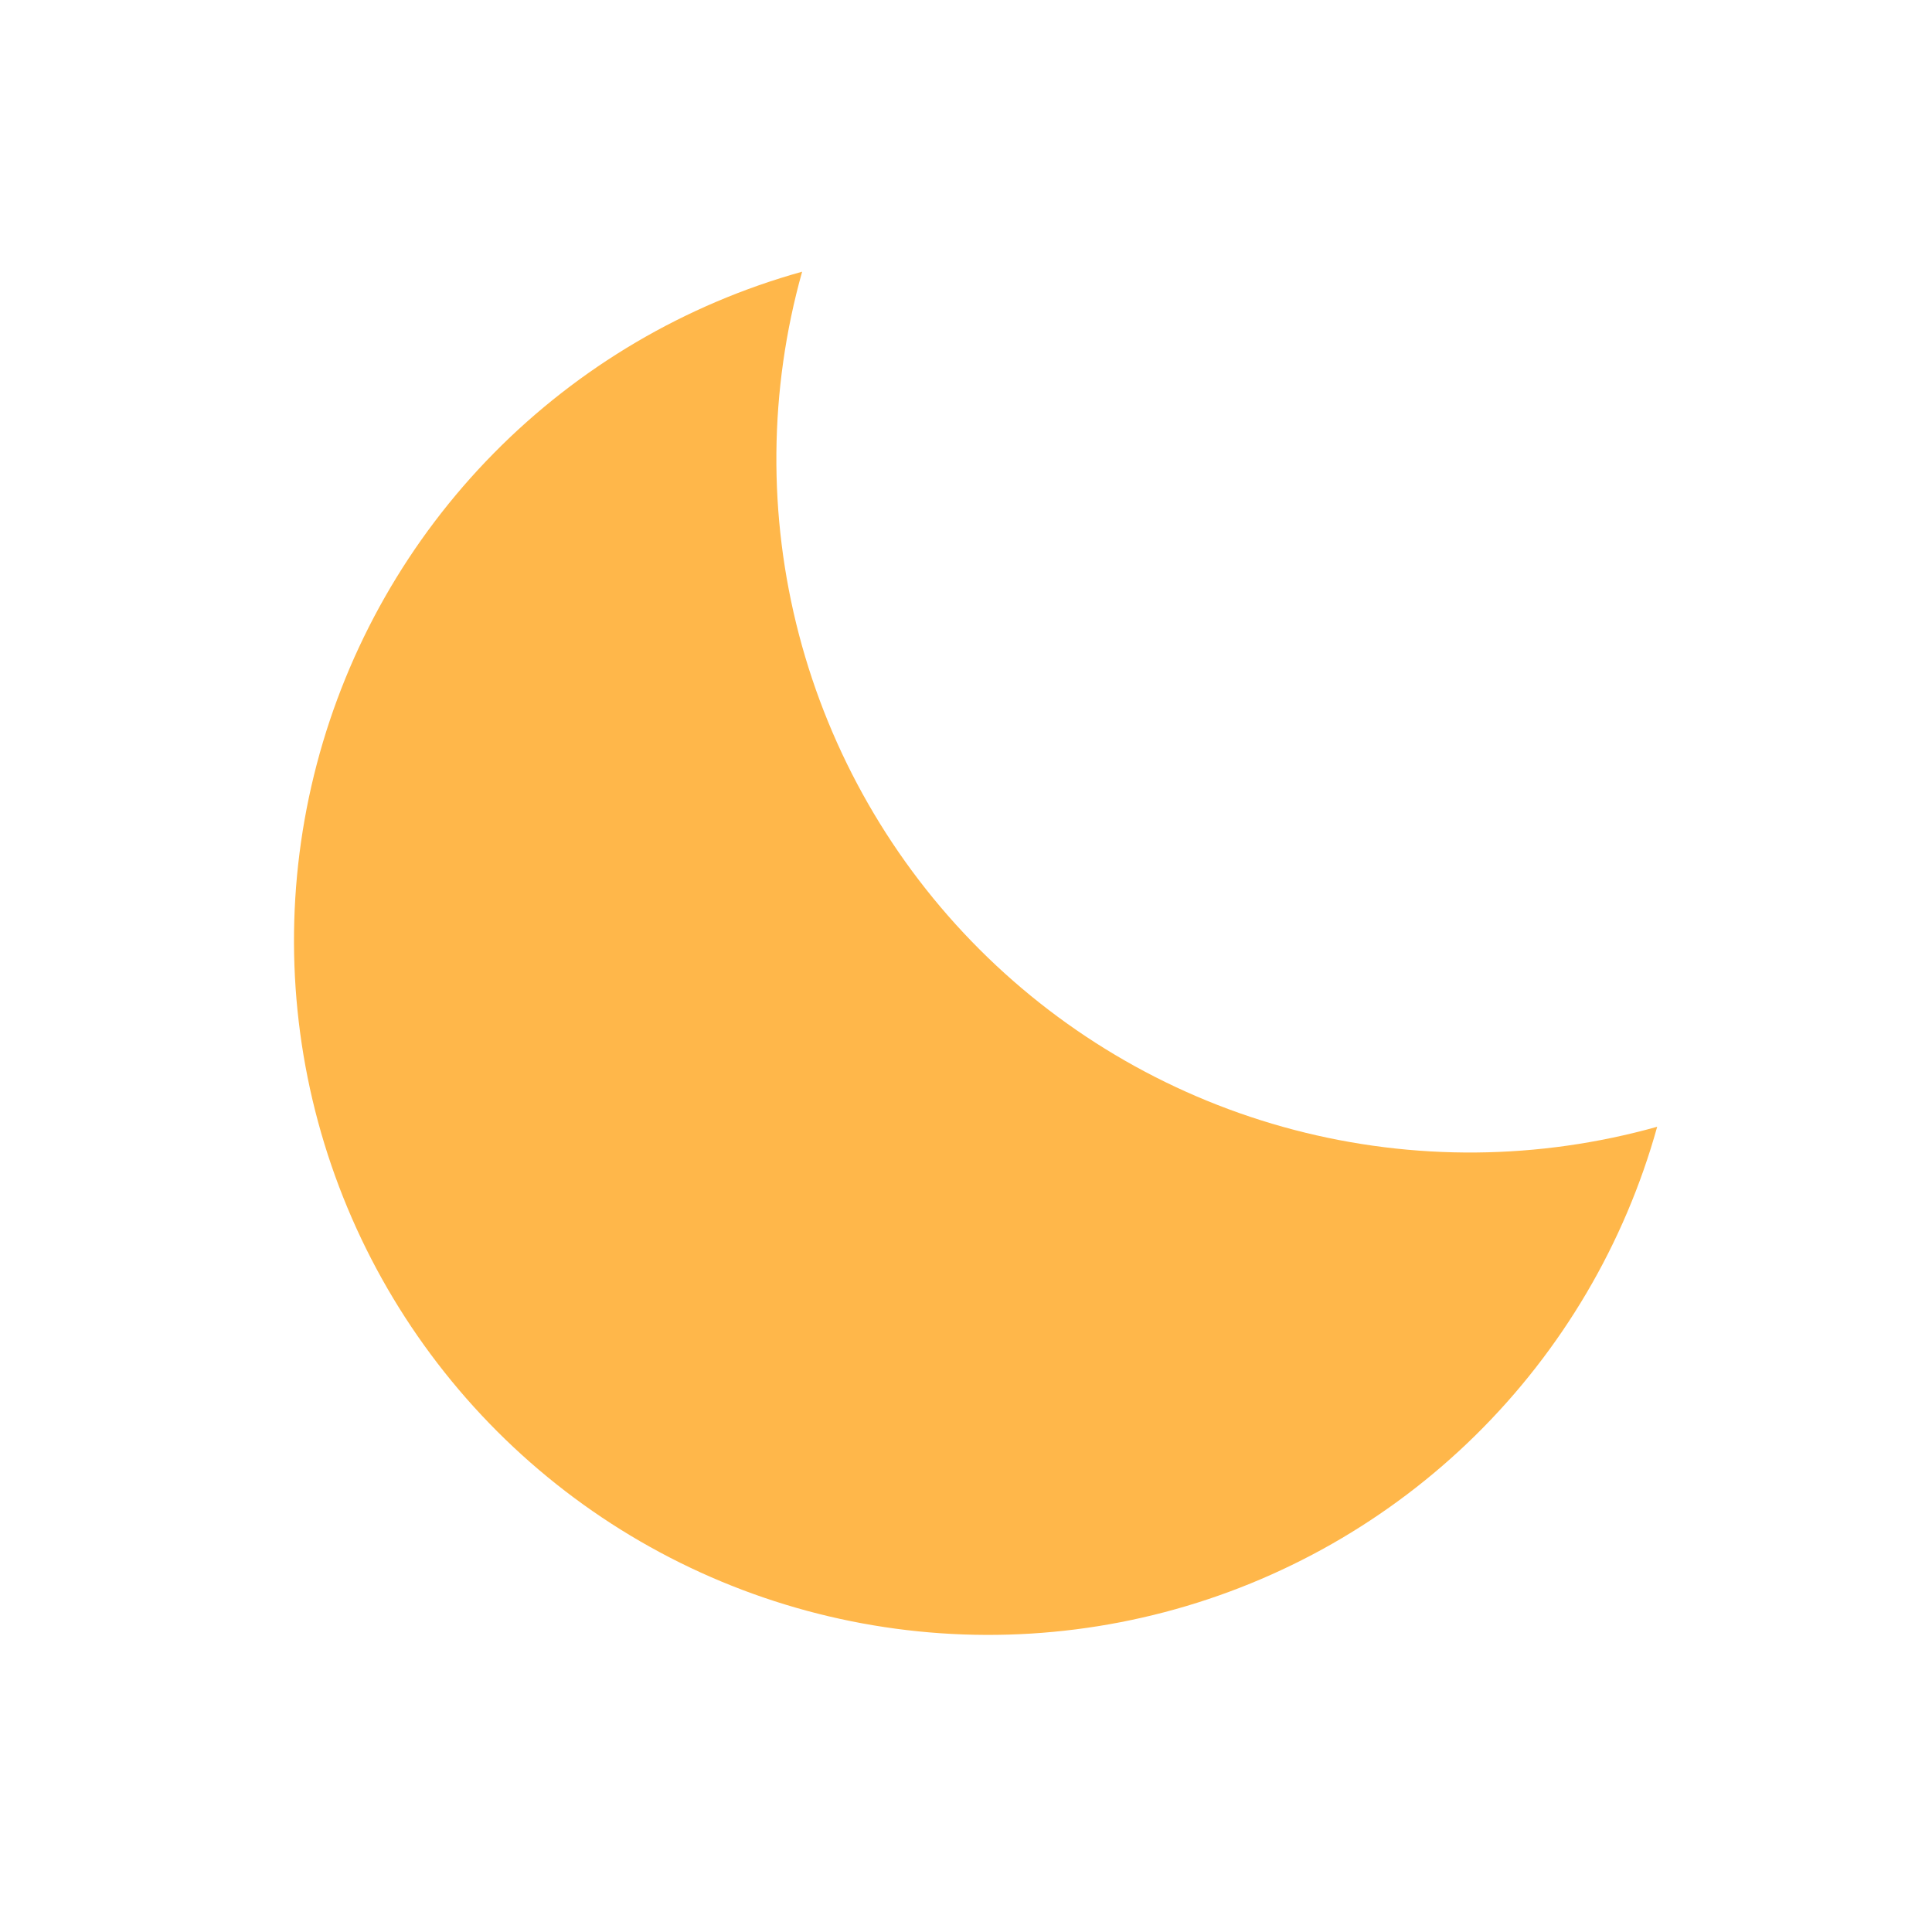 <svg width="621" height="621" viewBox="0 0 621 621" fill="none" xmlns="http://www.w3.org/2000/svg">
<g filter="url(#filter0_i_893_1001)">
<path d="M525.667 370.174C487.566 380.858 447.308 381.209 409.027 371.189C370.746 361.169 335.822 341.14 307.841 313.159C279.86 285.179 259.832 250.255 249.812 211.974C239.792 173.692 240.142 133.434 250.826 95.333C213.262 105.789 179.093 125.903 151.722 153.674C124.351 181.445 104.734 215.902 94.824 253.614C84.914 291.325 85.058 330.975 95.241 368.614C105.424 406.253 125.29 440.567 152.862 468.139C180.433 495.71 214.747 515.577 252.386 525.76C290.025 535.943 329.675 536.086 367.387 526.176C405.098 516.267 439.556 496.649 467.326 469.278C495.097 441.908 515.212 407.738 525.667 370.174V370.174Z" fill="#FFB74A"/>
</g>
<defs>
<filter id="filter0_i_893_1001" x="87.496" y="88.333" width="445.172" height="445.171" filterUnits="userSpaceOnUse" color-interpolation-filters="sRGB">
<feFlood flood-opacity="0" result="BackgroundImageFix"/>
<feBlend mode="normal" in="SourceGraphic" in2="BackgroundImageFix" result="shape"/>
<feColorMatrix in="SourceAlpha" type="matrix" values="0 0 0 0 0 0 0 0 0 0 0 0 0 0 0 0 0 0 127 0" result="hardAlpha"/>
<feOffset dx="7" dy="-8"/>
<feGaussianBlur stdDeviation="3.5"/>
<feComposite in2="hardAlpha" operator="arithmetic" k2="-1" k3="1"/>
<feColorMatrix type="matrix" values="0 0 0 0 0 0 0 0 0 0 0 0 0 0 0 0 0 0 0.25 0"/>
<feBlend mode="normal" in2="shape" result="effect1_innerShadow_893_1001"/>
</filter>
</defs>
</svg>
